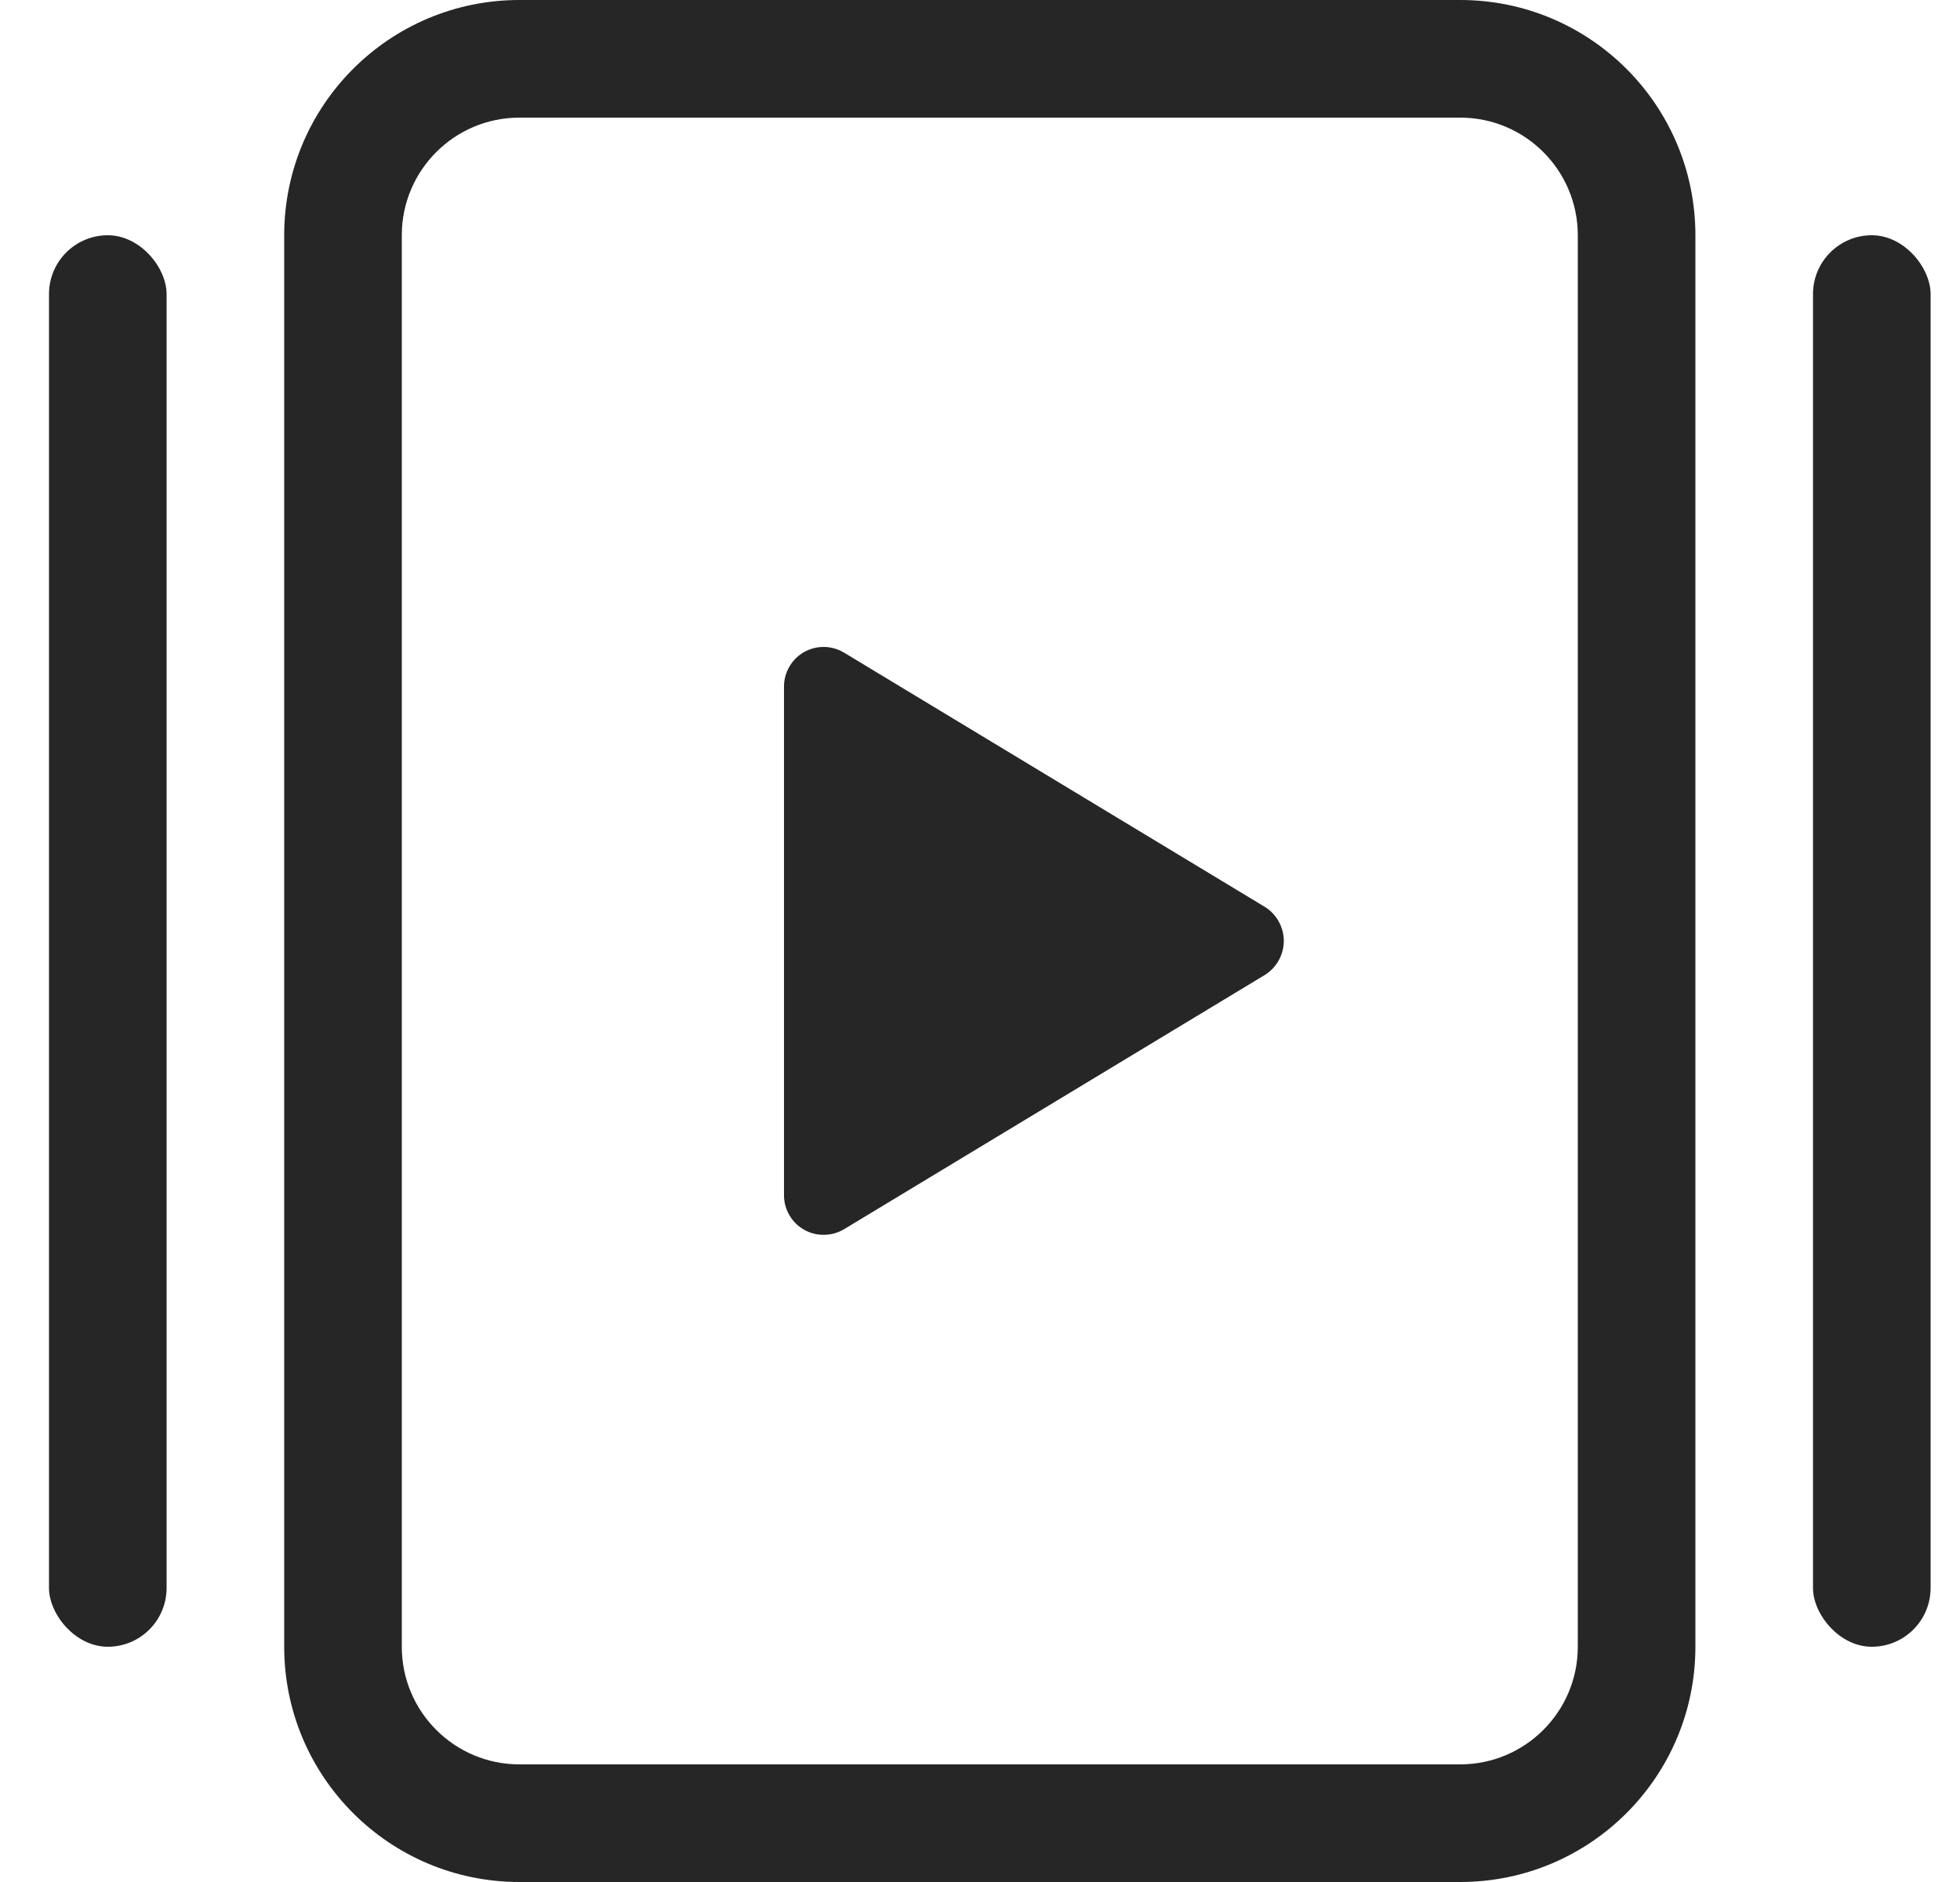 <svg width="25" height="24" viewBox="0 0 25 24" fill="none" xmlns="http://www.w3.org/2000/svg">
<g clip-path="url(#clip0_3659_67535)">
<path fill-rule="evenodd" clip-rule="evenodd" d="M6.625 1.5C5.797 1.5 5.125 2.172 5.125 3V21C5.125 21.828 5.797 22.5 6.625 22.5H18.625C19.453 22.5 20.125 21.828 20.125 21V3C20.125 2.172 19.453 1.5 18.625 1.5H6.625ZM3.625 3C3.625 1.343 4.968 0 6.625 0H18.625C20.282 0 21.625 1.343 21.625 3V21C21.625 22.657 20.282 24 18.625 24H6.625C4.968 24 3.625 22.657 3.625 21V3Z" fill="#262626"/>
<path d="M16.13 12.435L10.765 15.676C10.688 15.722 10.6 15.746 10.511 15.747C10.421 15.748 10.333 15.726 10.255 15.681C10.177 15.637 10.112 15.572 10.068 15.495C10.023 15.417 9.999 15.329 10 15.239V8.758C9.999 8.669 10.023 8.58 10.068 8.503C10.112 8.425 10.177 8.361 10.255 8.316C10.333 8.272 10.421 8.249 10.511 8.25C10.6 8.251 10.688 8.276 10.765 8.322L16.13 11.563C16.205 11.608 16.266 11.672 16.309 11.749C16.352 11.825 16.375 11.911 16.375 11.999C16.375 12.086 16.352 12.172 16.309 12.249C16.266 12.325 16.205 12.389 16.13 12.435Z" fill="#262626"/>
<rect x="0.625" y="3" width="1.5" height="18" rx="0.75" fill="#262626"/>
<rect x="23.125" y="3" width="1.5" height="18" rx="0.75" fill="#262626"/>
</g>
<defs>
<clipPath id="clip0_3659_67535">
<rect width="24" height="24" fill="white" transform="translate(0.625)"/>
</clipPath>
</defs>
</svg>
